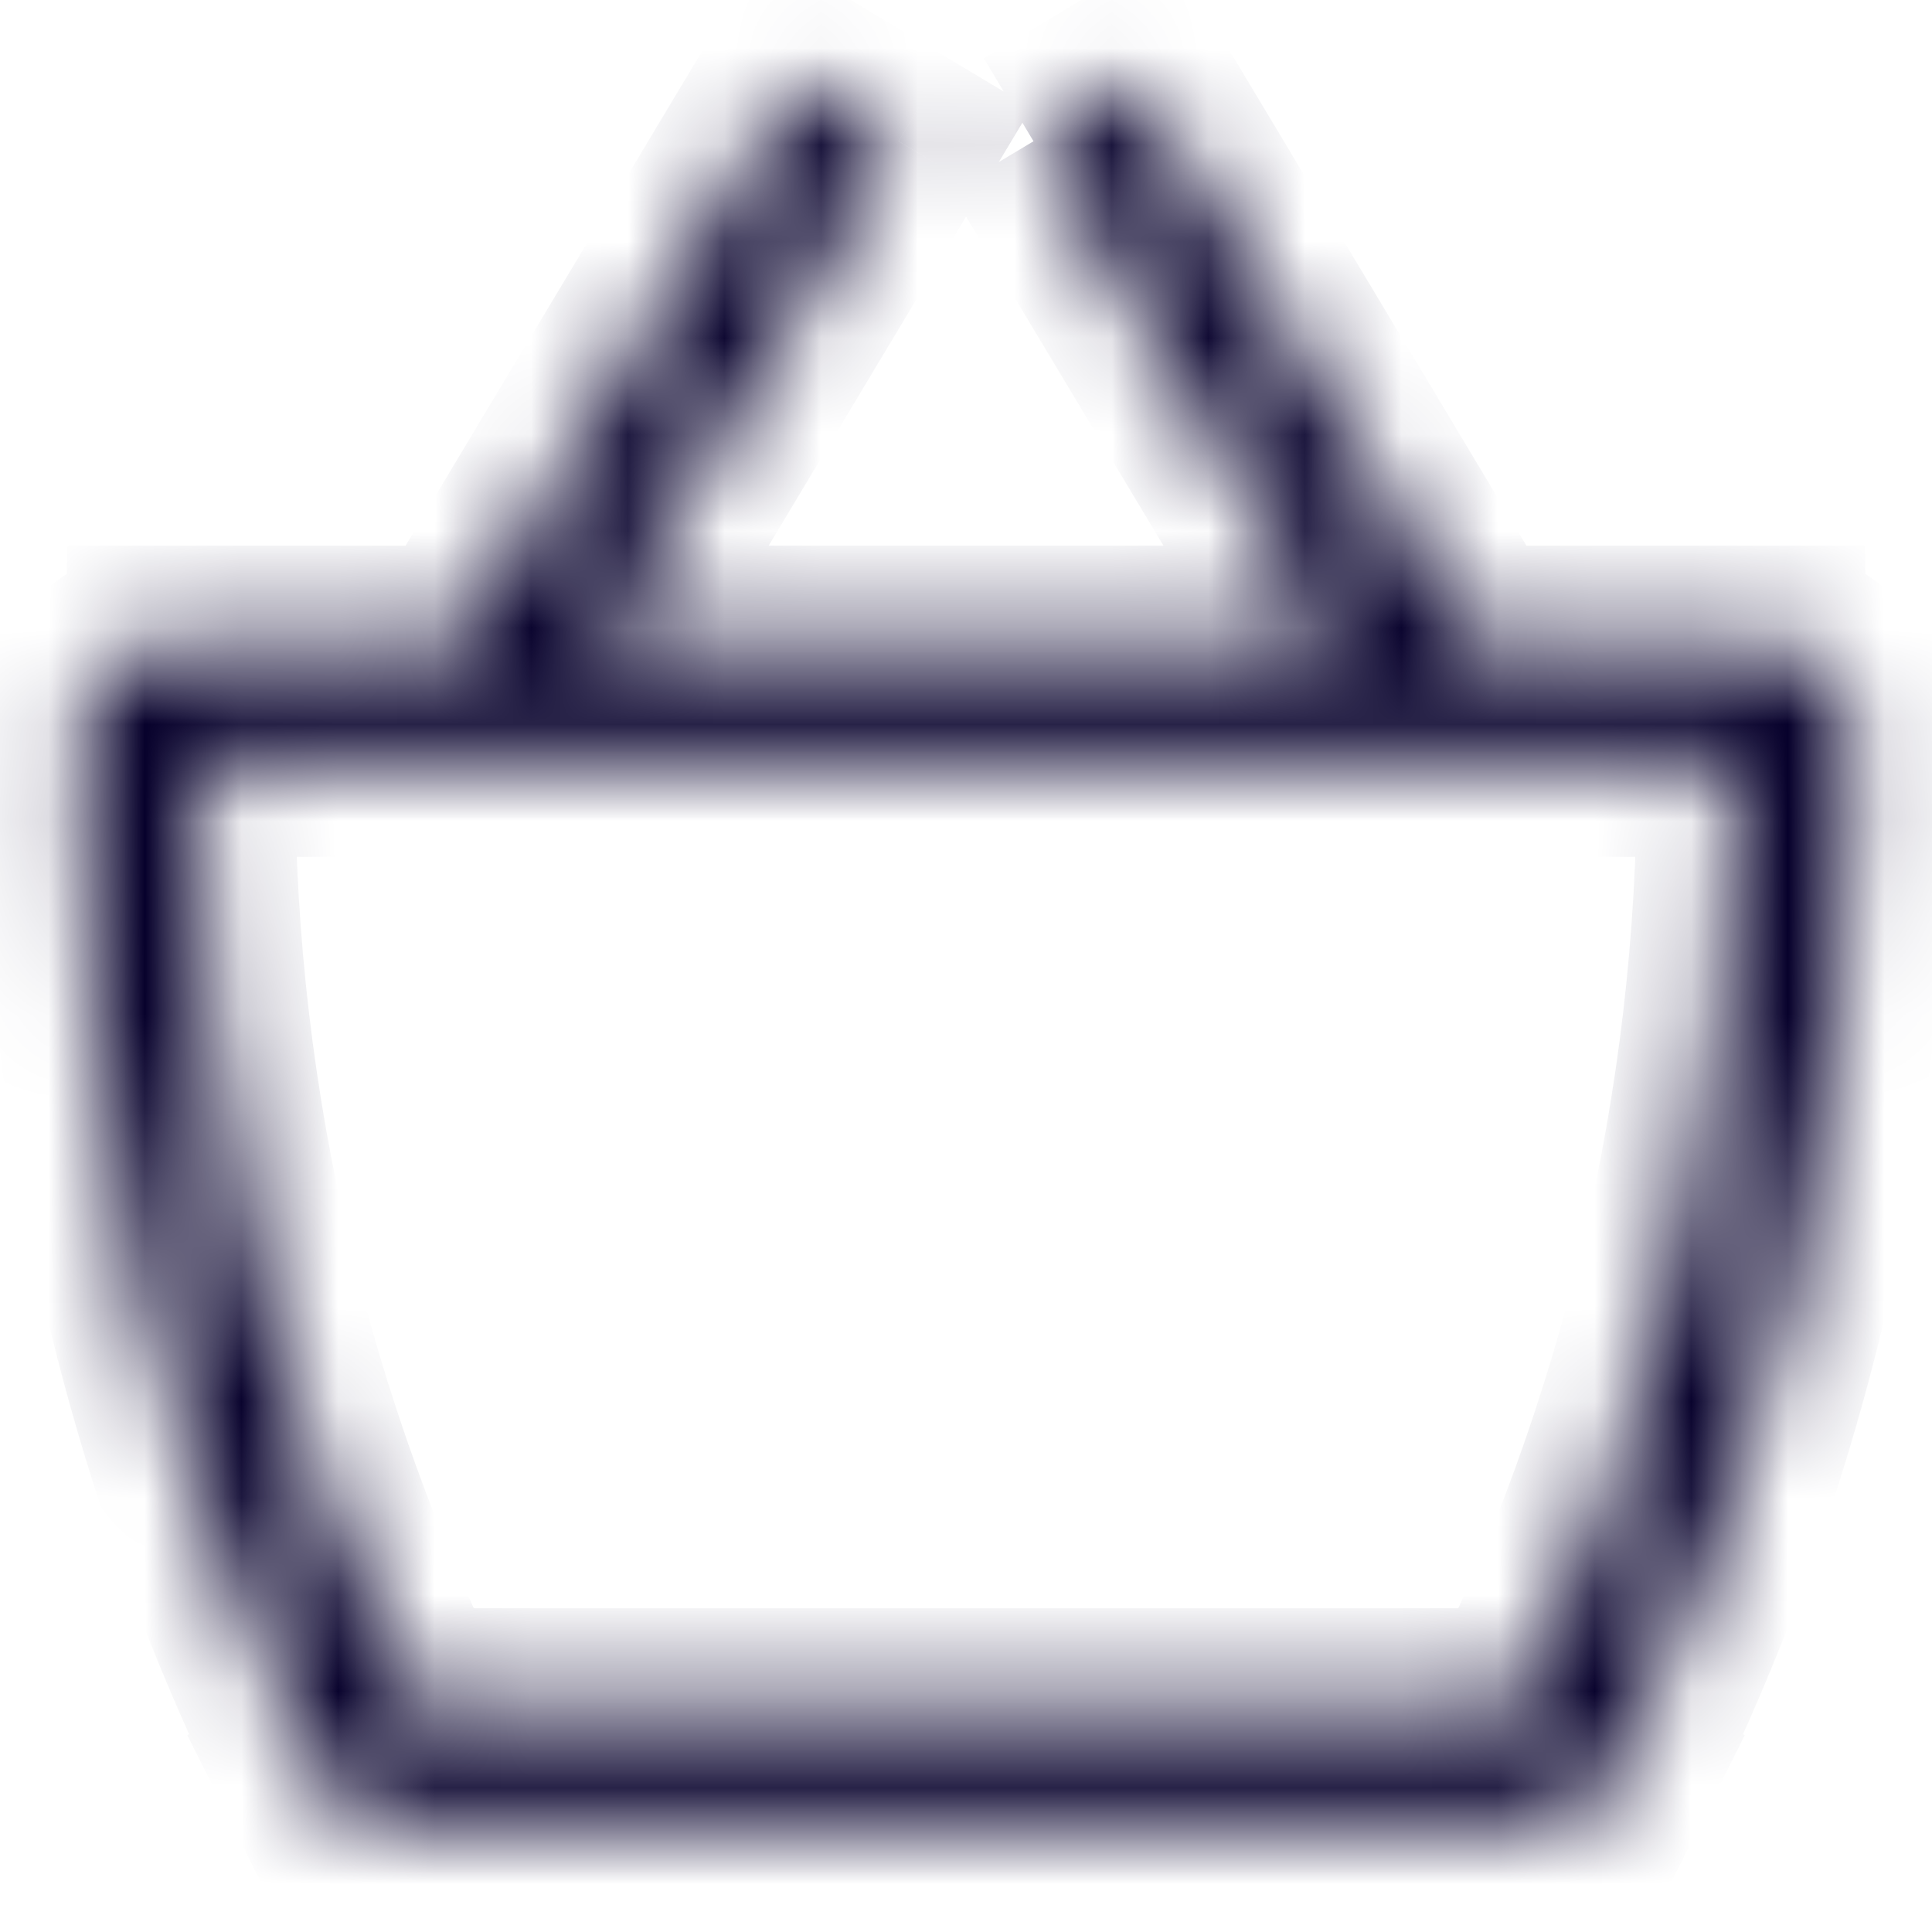 <svg width="20" height="20" viewBox="0 0 20 20" fill="none" xmlns="http://www.w3.org/2000/svg">
<mask id="path-1-inside-1_2592_93" fill="white">
<path d="M3.827 18.134L4.374 17.861L3.827 18.134ZM16.174 18.134L16.72 18.408L16.174 18.134ZM1.693 7.87H18.308V6.648H1.693V7.87ZM17.945 7.507V8.044H19.167V7.507H17.945ZM15.972 17.648H4.029V18.87H15.972V17.648ZM2.056 8.044V7.507H0.834V8.044H2.056ZM4.374 17.861C2.85 14.813 2.056 11.452 2.056 8.044H0.834C0.834 11.642 1.671 15.19 3.281 18.408L4.374 17.861ZM4.029 17.648C4.176 17.648 4.309 17.731 4.374 17.861L3.281 18.408C3.35 18.547 3.457 18.664 3.589 18.745C3.721 18.827 3.874 18.87 4.029 18.87V17.648ZM15.628 17.861C15.66 17.797 15.709 17.743 15.77 17.705C15.831 17.668 15.901 17.648 15.972 17.648V18.87C16.29 18.87 16.579 18.692 16.72 18.408L15.628 17.861ZM17.945 8.044C17.945 11.451 17.151 14.812 15.628 17.861L16.72 18.408C18.33 15.19 19.167 11.642 19.167 8.044H17.945ZM18.308 7.87C18.212 7.87 18.119 7.832 18.051 7.764C17.983 7.696 17.945 7.604 17.945 7.507H19.167C19.167 7.279 19.077 7.061 18.916 6.9C18.755 6.739 18.536 6.648 18.308 6.648V7.87ZM1.693 6.648C1.465 6.648 1.247 6.739 1.086 6.9C0.925 7.061 0.834 7.279 0.834 7.507H2.056C2.056 7.604 2.018 7.696 1.95 7.764C1.882 7.832 1.789 7.87 1.693 7.87V6.648ZM5.636 7.573L9.303 1.462L8.253 0.834L4.586 6.945L5.635 7.573H5.636ZM10.698 1.462L14.365 7.573L15.414 6.945L11.747 0.834L10.698 1.462V1.462Z"/>
</mask>
<path d="M1.693 7.87H0.693V8.87H1.693V7.87ZM18.308 7.87V8.87H19.308V7.87H18.308ZM18.308 6.648H19.308V5.648H18.308V6.648ZM1.693 6.648V5.648H0.693V6.648H1.693ZM17.945 7.507V6.507H16.945V7.507H17.945ZM17.945 8.044H16.945V9.044H17.945V8.044ZM19.167 8.044V9.044H20.167V8.044H19.167ZM19.167 7.507H20.167V6.507H19.167V7.507ZM15.972 17.648H16.972V16.648H15.972V17.648ZM4.029 17.648V16.648H3.029V17.648H4.029ZM4.029 18.87H3.029V19.87H4.029V18.87ZM15.972 18.87V19.87H16.972V18.87H15.972ZM2.056 8.044V9.044H3.056V8.044H2.056ZM2.056 7.507H3.056V6.507H2.056V7.507ZM0.834 7.507V6.507H-0.166V7.507H0.834ZM0.834 8.044H-0.166V9.044H0.834V8.044ZM4.374 17.861L4.822 18.755L5.715 18.307L5.268 17.414L4.374 17.861ZM2.056 8.044L3.056 8.044L3.056 7.044H2.056V8.044ZM0.834 8.044V7.044H-0.166V8.044H0.834ZM3.281 18.408L2.387 18.856L2.834 19.751L3.729 19.302L3.281 18.408ZM4.029 17.648V16.648H3.029V17.648H4.029ZM4.374 17.861L4.822 18.755L5.715 18.307L5.268 17.413L4.374 17.861ZM3.281 18.408L2.833 17.514L1.939 17.962L2.387 18.857L3.281 18.408ZM4.029 18.87L4.028 19.87L5.029 19.871V18.87H4.029ZM15.628 17.861L14.733 17.413L14.286 18.307L15.18 18.755L15.628 17.861ZM15.972 17.648H16.972V16.649L15.973 16.648L15.972 17.648ZM15.972 18.87H14.972V19.87H15.972V18.87ZM16.72 18.408L17.615 18.855L18.062 17.962L17.168 17.514L16.72 18.408ZM17.945 8.044V7.044H16.945V8.044H17.945ZM15.628 17.861L14.733 17.414L14.287 18.307L15.18 18.755L15.628 17.861ZM16.72 18.408L16.272 19.302L17.167 19.751L17.615 18.856L16.72 18.408ZM19.167 8.044L20.167 8.044L20.167 7.044H19.167V8.044ZM18.308 7.87V8.87H19.308V7.87H18.308ZM17.945 7.507V6.507H16.945V7.507H17.945ZM19.167 7.507V8.507H20.167L20.167 7.507L19.167 7.507ZM18.308 6.648L18.308 5.648L17.308 5.648V6.648H18.308ZM1.693 6.648H2.693V5.648H1.693V6.648ZM0.834 7.507L-0.166 7.507L-0.166 8.507H0.834V7.507ZM2.056 7.507L3.056 7.507L3.056 6.507H2.056V7.507ZM1.693 7.87H0.693V8.87L1.693 8.87L1.693 7.87ZM5.636 7.573V8.573H6.202L6.494 8.088L5.636 7.573ZM9.303 1.462L10.16 1.977L10.675 1.118L9.816 0.604L9.303 1.462ZM8.253 0.834L8.766 -0.024L7.909 -0.537L7.395 0.319L8.253 0.834ZM4.586 6.945L3.729 6.431L3.214 7.289L4.072 7.803L4.586 6.945ZM5.635 7.573L5.121 8.431L5.358 8.573H5.635V7.573ZM14.365 7.573L13.508 8.088L14.022 8.945L14.879 8.431L14.365 7.573ZM15.414 6.945L15.928 7.803L16.786 7.289L16.271 6.431L15.414 6.945ZM11.747 0.834L12.605 0.319L12.091 -0.537L11.233 -0.024L11.747 0.834ZM4.275 19.029L4.822 18.755L3.926 16.967L3.379 17.241L4.275 19.029ZM3.926 16.967L3.379 17.241L4.275 19.029L4.822 18.755L3.926 16.967ZM15.726 19.029L16.272 19.302L17.168 17.514L16.622 17.241L15.726 19.029ZM17.168 17.514L16.622 17.241L15.726 19.029L16.272 19.302L17.168 17.514ZM1.693 8.87H18.308V6.87H1.693V8.87ZM19.308 7.87V6.648H17.308V7.87H19.308ZM18.308 5.648H1.693V7.648H18.308V5.648ZM0.693 6.648V7.87H2.693V6.648H0.693ZM16.945 7.507V8.044H18.945V7.507H16.945ZM17.945 9.044H19.167V7.044H17.945V9.044ZM20.167 8.044V7.507H18.167V8.044H20.167ZM19.167 6.507H17.945V8.507H19.167V6.507ZM15.972 16.648H4.029V18.648H15.972V16.648ZM3.029 17.648V18.87H5.029V17.648H3.029ZM4.029 19.87H15.972V17.87H4.029V19.87ZM16.972 18.87V17.648H14.972V18.87H16.972ZM3.056 8.044V7.507H1.056V8.044H3.056ZM2.056 6.507H0.834V8.507H2.056V6.507ZM-0.166 7.507V8.044H1.834V7.507H-0.166ZM0.834 9.044H2.056V7.044H0.834V9.044ZM5.268 17.414C3.813 14.504 3.056 11.296 3.056 8.044L1.056 8.044C1.056 11.607 1.886 15.121 3.479 18.308L5.268 17.414ZM2.056 7.044H0.834V9.044H2.056V7.044ZM-0.166 8.044C-0.166 11.797 0.707 15.499 2.387 18.856L4.175 17.961C2.635 14.882 1.834 11.487 1.834 8.044H-0.166ZM3.729 19.302L4.822 18.755L3.926 16.967L2.833 17.514L3.729 19.302ZM4.029 18.648C3.796 18.648 3.583 18.516 3.479 18.308L5.268 17.413C5.034 16.946 4.555 16.648 4.029 16.648V18.648ZM3.926 16.967L2.833 17.514L3.729 19.302L4.822 18.755L3.926 16.967ZM2.387 18.857C2.54 19.161 2.774 19.417 3.064 19.596L4.115 17.895C4.141 17.91 4.161 17.933 4.175 17.96L2.387 18.857ZM3.064 19.596C3.354 19.775 3.688 19.87 4.028 19.87L4.029 17.87C4.06 17.87 4.089 17.879 4.115 17.895L3.064 19.596ZM5.029 18.87V17.648H3.029V18.87H5.029ZM16.522 18.308C16.471 18.411 16.392 18.497 16.295 18.556L15.245 16.854C15.026 16.989 14.849 17.183 14.733 17.413L16.522 18.308ZM16.295 18.556C16.198 18.616 16.086 18.648 15.971 18.648L15.973 16.648C15.716 16.648 15.464 16.719 15.245 16.854L16.295 18.556ZM14.972 17.648V18.87H16.972V17.648H14.972ZM15.972 19.87C16.669 19.87 17.304 19.478 17.615 18.855L15.826 17.961C15.854 17.906 15.912 17.87 15.972 17.87V19.87ZM17.168 17.514L16.076 16.967L15.18 18.755L16.272 19.302L17.168 17.514ZM16.945 8.044C16.945 11.296 16.187 14.504 14.733 17.414L16.522 18.308C18.114 15.121 18.945 11.607 18.945 8.044H16.945ZM15.18 18.755L16.272 19.302L17.168 17.514L16.076 16.967L15.18 18.755ZM17.615 18.856C19.293 15.499 20.167 11.797 20.167 8.044L18.167 8.044C18.167 11.486 17.366 14.882 15.826 17.961L17.615 18.856ZM19.167 7.044H17.945V9.044H19.167V7.044ZM18.308 6.87C18.477 6.87 18.639 6.937 18.759 7.057L17.344 8.471C17.6 8.727 17.947 8.87 18.308 8.87V6.87ZM18.759 7.057C18.878 7.176 18.945 7.338 18.945 7.507H16.945C16.945 7.869 17.089 8.215 17.344 8.471L18.759 7.057ZM17.945 8.507H19.167V6.507H17.945V8.507ZM20.167 7.507C20.167 7.014 19.971 6.541 19.623 6.193L18.209 7.607C18.182 7.58 18.167 7.545 18.167 7.507L20.167 7.507ZM19.623 6.193C19.274 5.844 18.801 5.648 18.308 5.648L18.308 7.648C18.271 7.648 18.235 7.633 18.209 7.607L19.623 6.193ZM17.308 6.648V7.87H19.308V6.648H17.308ZM1.693 5.648C1.2 5.648 0.727 5.844 0.379 6.193L1.793 7.607C1.766 7.633 1.731 7.648 1.693 7.648V5.648ZM0.379 6.193C0.03 6.541 -0.166 7.014 -0.166 7.507L1.834 7.507C1.834 7.545 1.819 7.58 1.793 7.607L0.379 6.193ZM0.834 8.507H2.056V6.507H0.834V8.507ZM1.056 7.507C1.056 7.338 1.123 7.176 1.243 7.057L2.657 8.471C2.913 8.215 3.056 7.869 3.056 7.507L1.056 7.507ZM1.243 7.057C1.362 6.937 1.524 6.87 1.693 6.87L1.693 8.87C2.055 8.87 2.401 8.727 2.657 8.471L1.243 7.057ZM2.693 7.87V6.648H0.693V7.87H2.693ZM6.494 8.088L10.16 1.977L8.445 0.948L4.779 7.059L6.494 8.088ZM9.816 0.604L8.766 -0.024L7.739 1.692L8.789 2.32L9.816 0.604ZM7.395 0.319L3.729 6.431L5.444 7.46L9.11 1.348L7.395 0.319ZM4.072 7.803L5.121 8.431L6.149 6.715L5.1 6.087L4.072 7.803ZM5.635 8.573H5.636V6.573H5.635V8.573ZM9.841 1.977L13.508 8.088L15.223 7.059L11.556 0.948L9.841 1.977ZM14.879 8.431L15.928 7.803L14.9 6.087L13.851 6.715L14.879 8.431ZM16.271 6.431L12.605 0.319L10.89 1.348L14.556 7.46L16.271 6.431ZM11.233 -0.024L10.185 0.604L11.212 2.32L12.261 1.692L11.233 -0.024Z" fill="#06002B" mask="url(#path-1-inside-1_2592_93)"/>
</svg>
